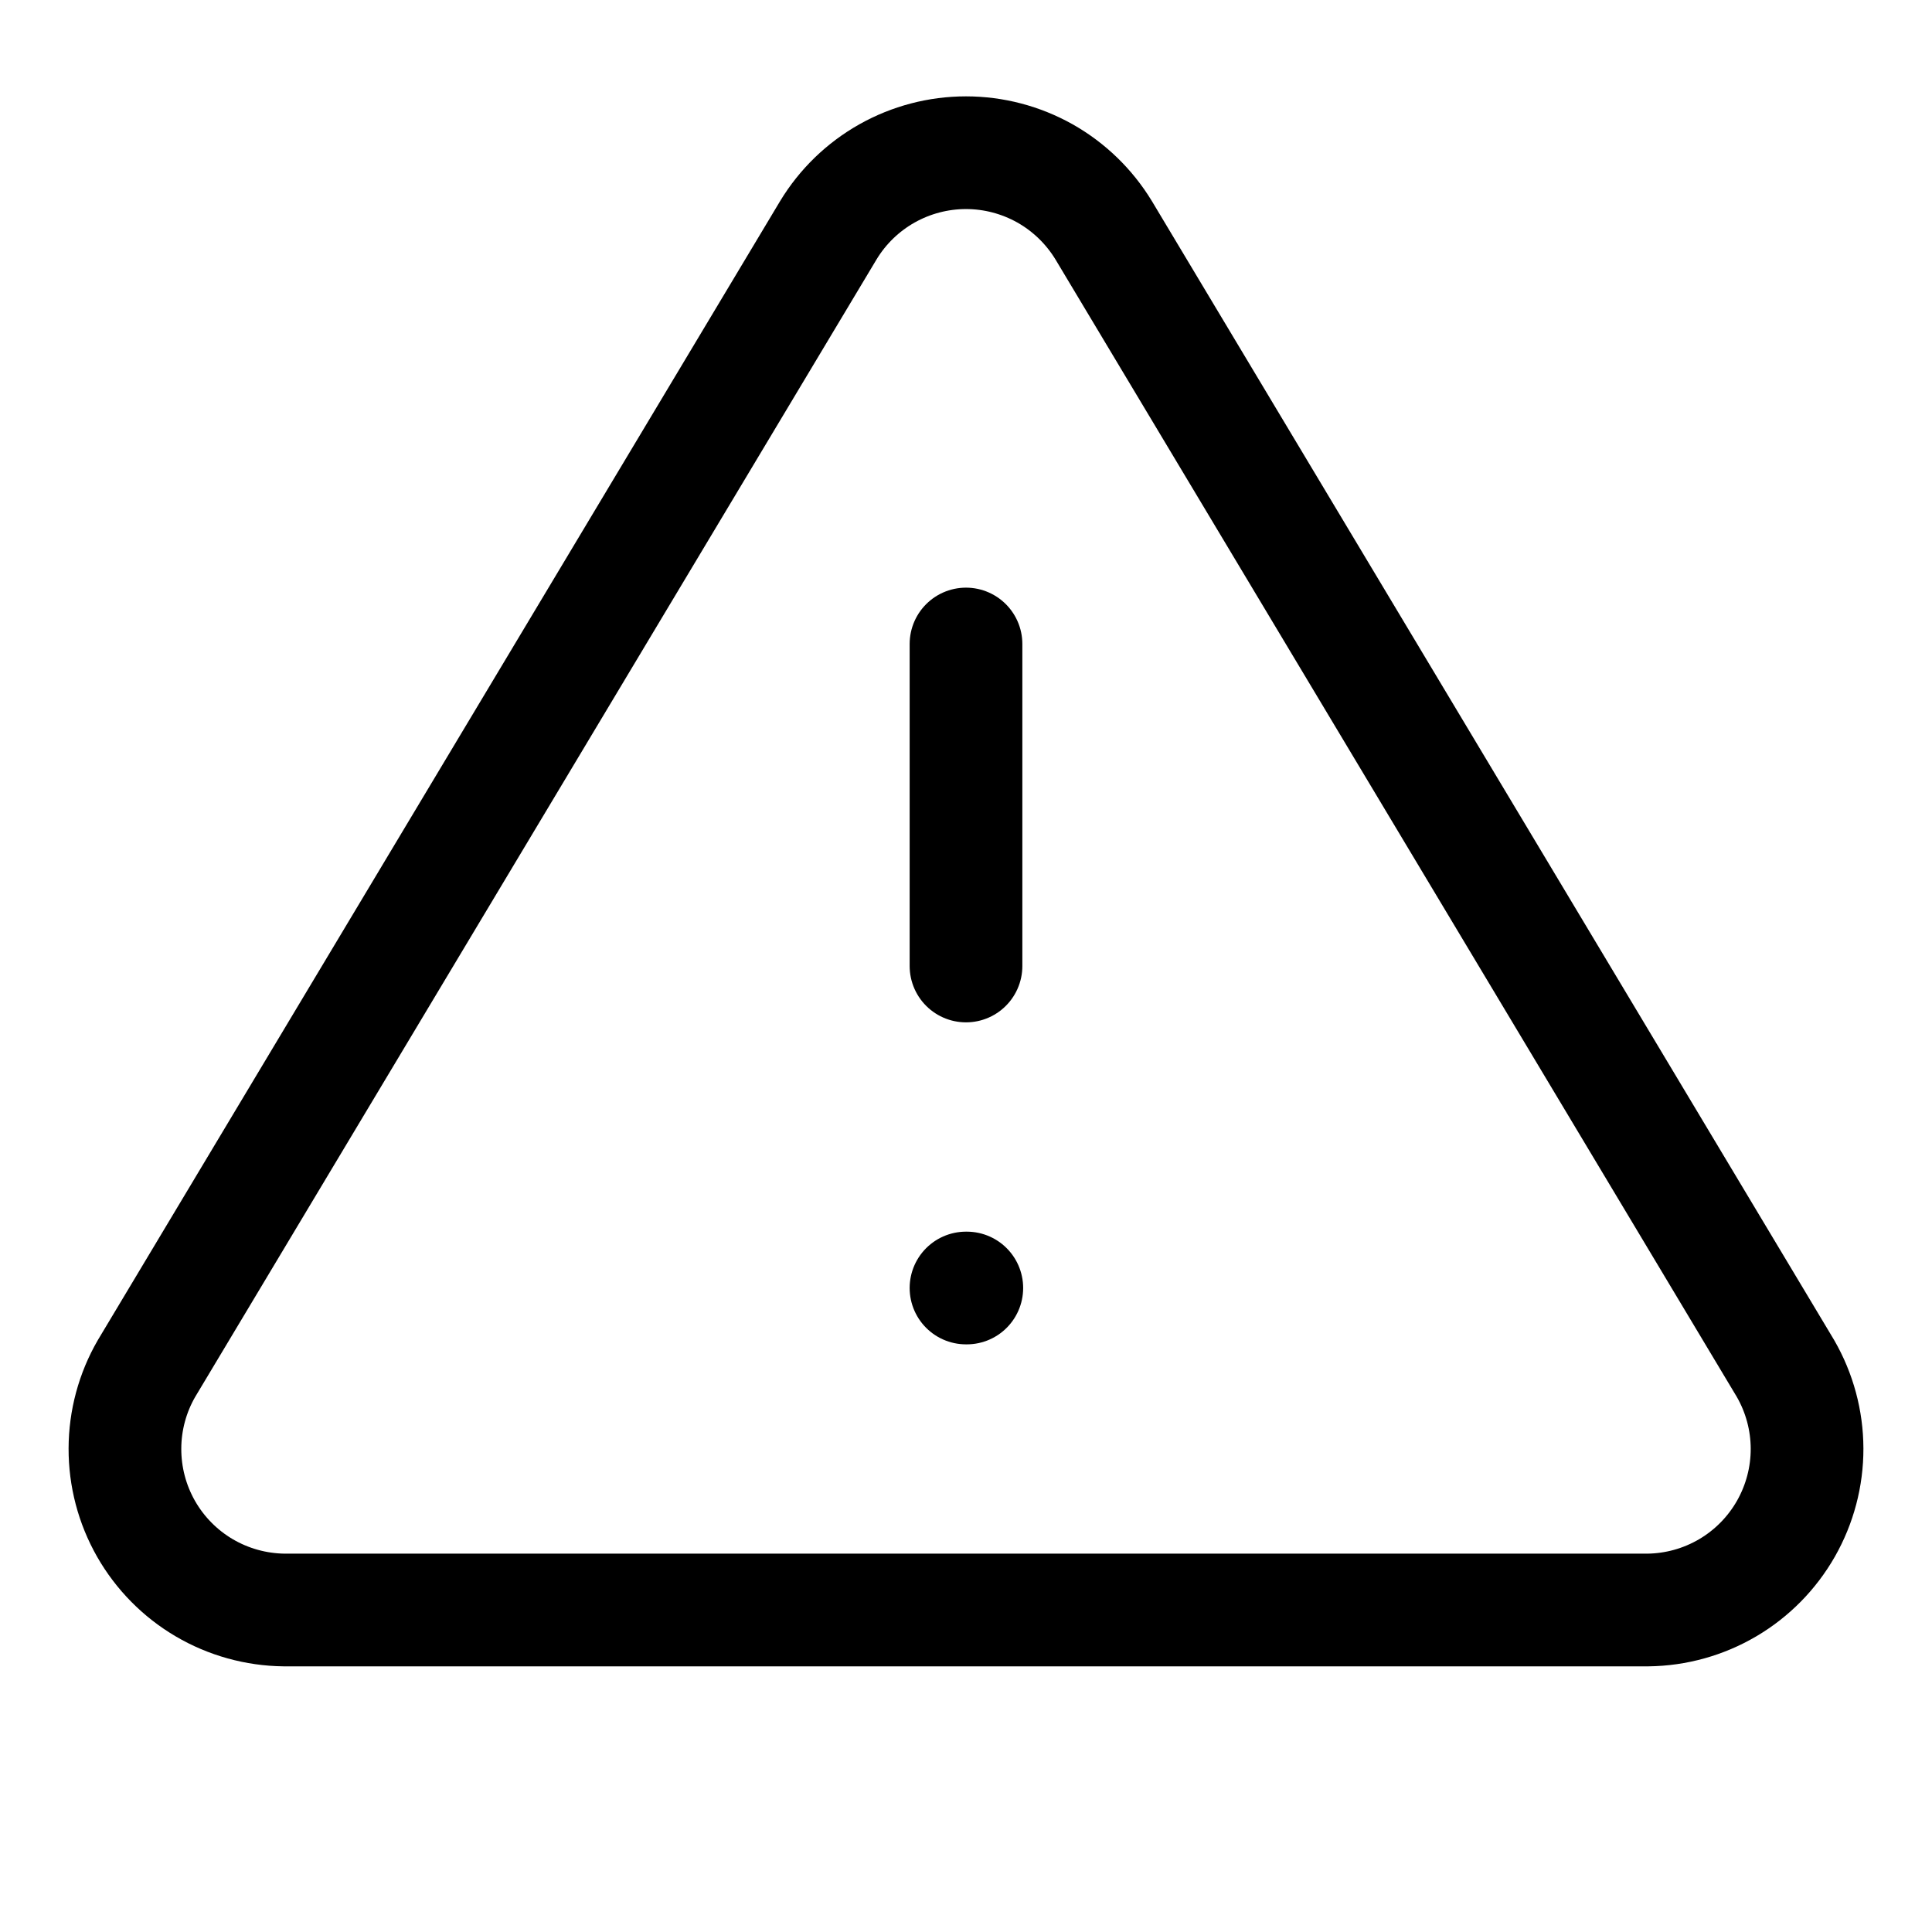 <svg height="24" width="24" viewBox="0 0 24 24" fill="none" xmlns="http://www.w3.org/2000/svg">
<path d="M12 8V12M12 16H12.01M10.29 2.86L1.82 17C1.645 17.302 1.553 17.645 1.552 17.994C1.551 18.344 1.641 18.687 1.814 18.991C1.987 19.294 2.236 19.547 2.537 19.724C2.838 19.901 3.181 19.996 3.53 20H20.47C20.819 19.996 21.161 19.901 21.462 19.724C21.763 19.547 22.012 19.294 22.185 18.991C22.358 18.687 22.449 18.344 22.448 17.994C22.447 17.645 22.354 17.302 22.18 17L13.71 2.86C13.531 2.566 13.28 2.323 12.981 2.154C12.681 1.986 12.344 1.897 12 1.897C11.656 1.897 11.318 1.986 11.019 2.154C10.719 2.323 10.468 2.566 10.29 2.86Z" stroke="currentColor" stroke-width="1.4" stroke-linecap="round" stroke-linejoin="round"/>
</svg>
